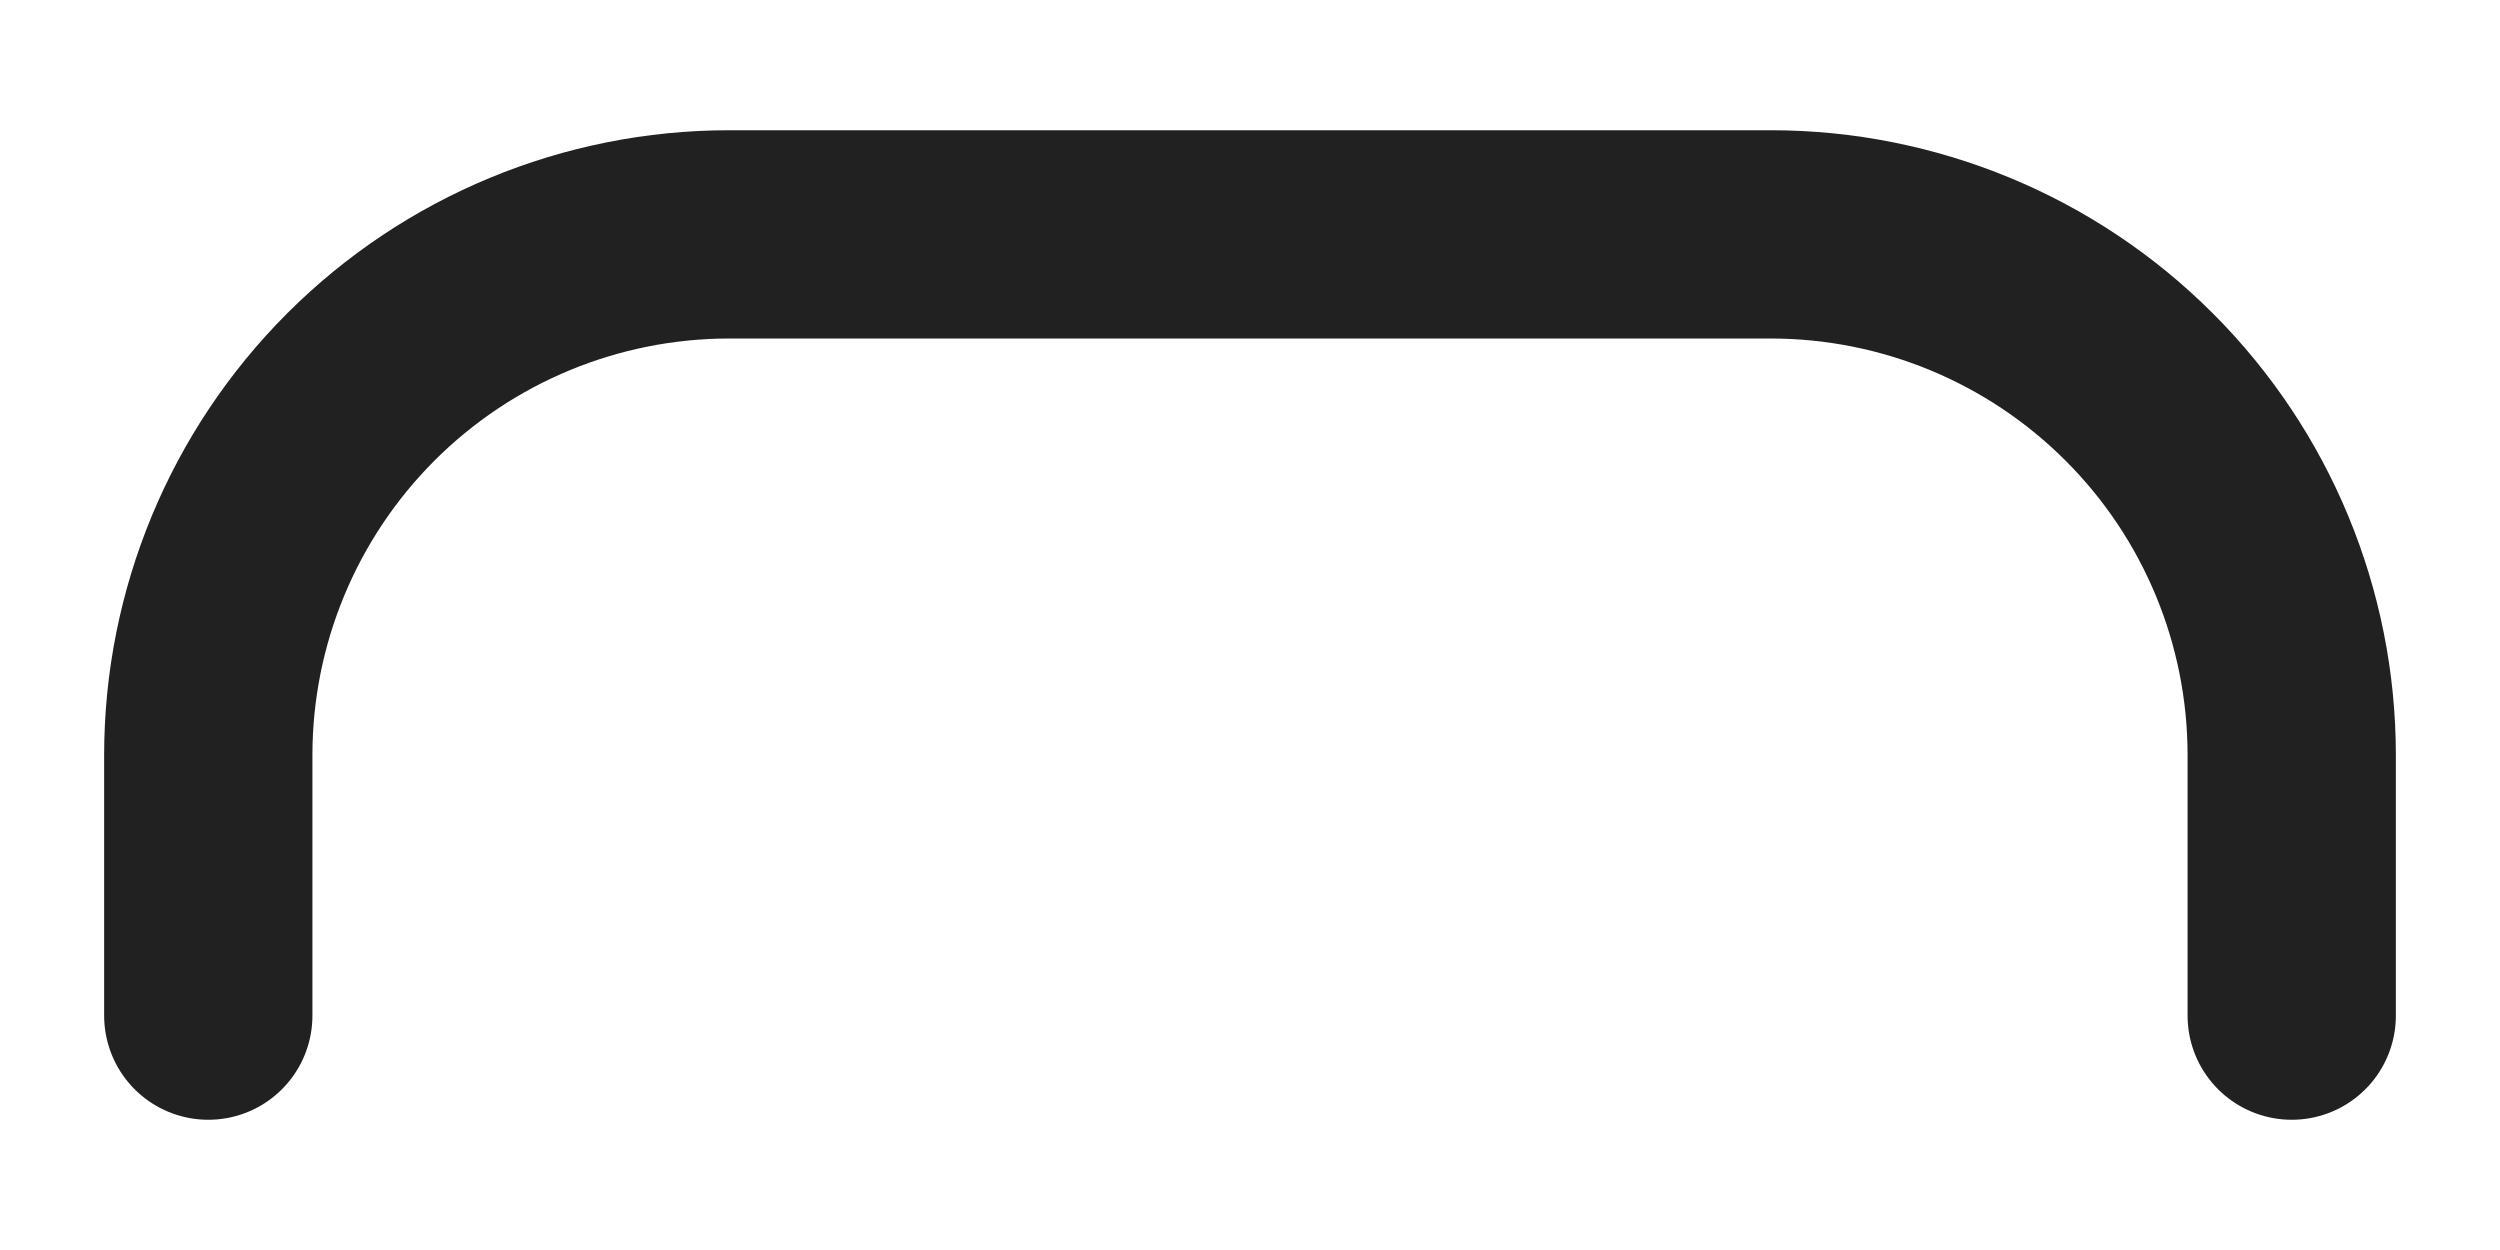 <svg width="16" height="8" viewBox="0 0 16 8" fill="none" xmlns="http://www.w3.org/2000/svg">
<path d="M14.667 6.5V4.833C14.667 3.949 14.316 3.101 13.69 2.476C13.065 1.851 12.217 1.5 11.333 1.5H4.667C3.783 1.5 2.935 1.851 2.31 2.476C1.685 3.101 1.333 3.949 1.333 4.833V6.5" stroke="#212121" stroke-width="1.333" stroke-linecap="round" stroke-linejoin="round"/>
</svg>
